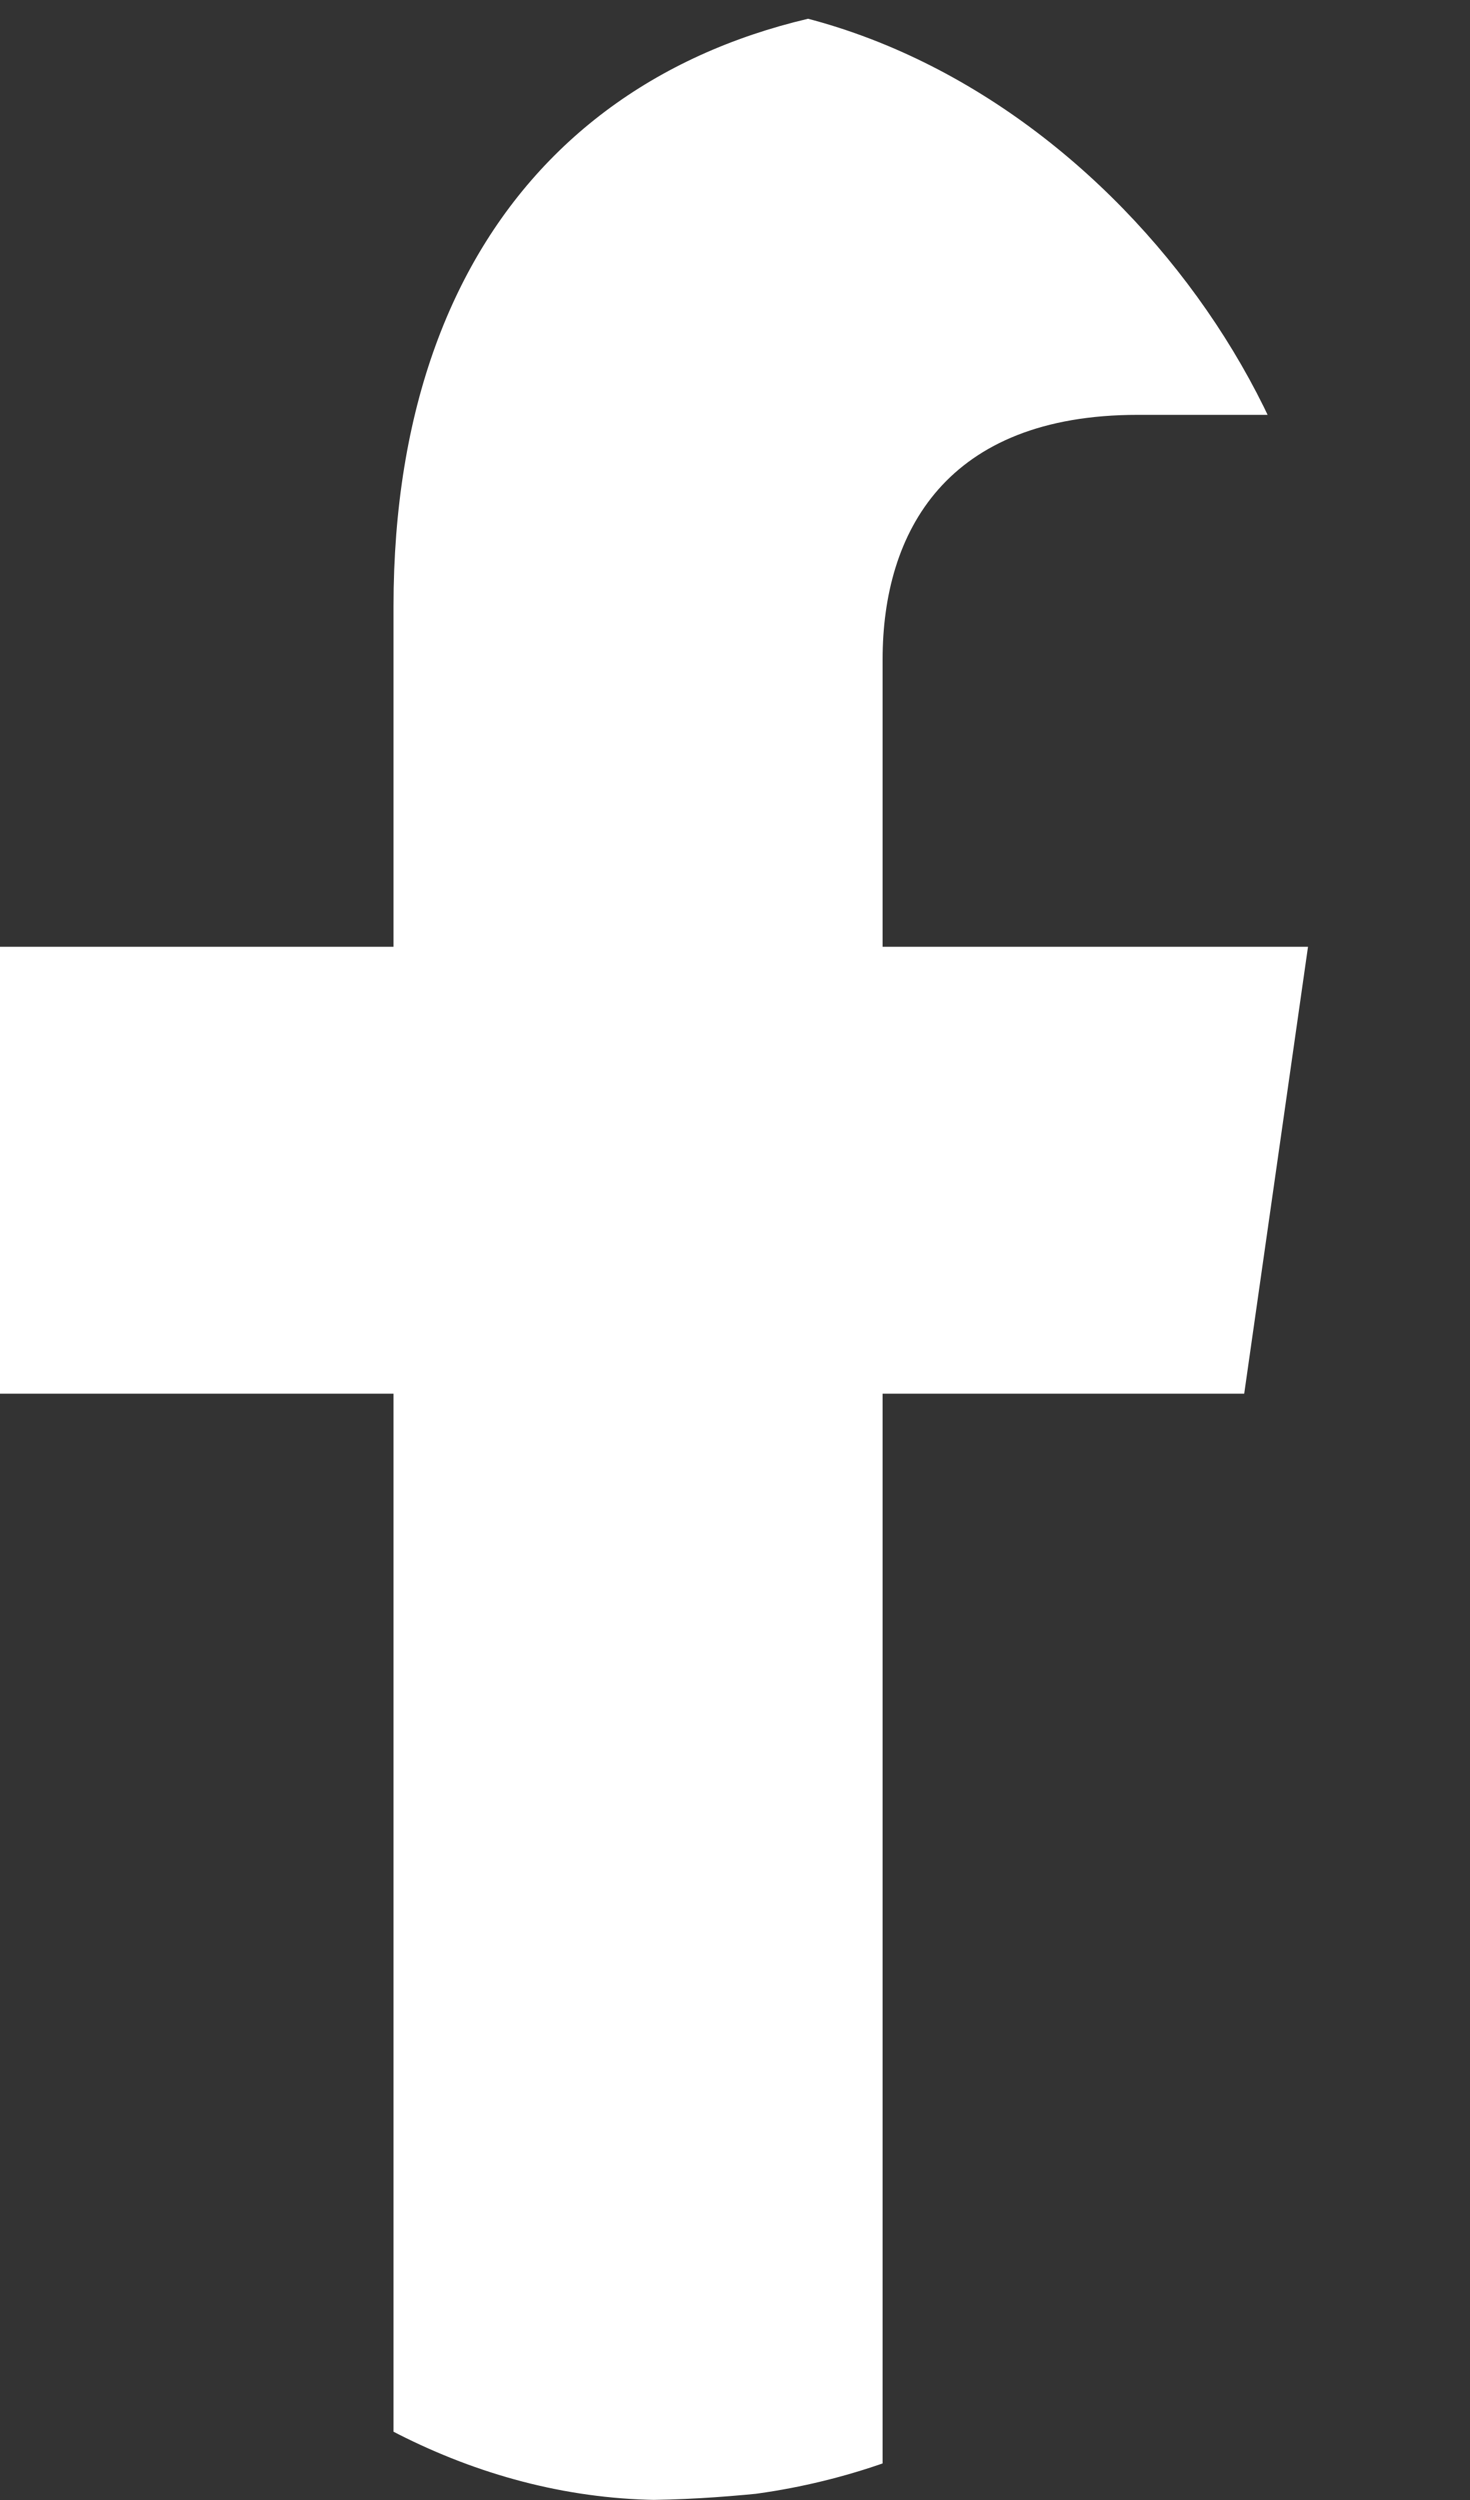 <svg width="10" height="17" viewBox="0 0 10 17" fill="none" xmlns="http://www.w3.org/2000/svg">
<rect x="0" y="0" width="10" height="17" fill="#333333" stroke="none"/>
<g clip-path="url(#clip0_2147_18876)">
<path d="M8.464 9.477L8.898 6.438H6.004V4.485C6.004 3.617 6.438 2.821 7.74 2.821H9.043V0.217C9.043 0.217 7.813 0 6.655 0C4.268 0 2.677 1.447 2.677 4.123V6.438H0V9.477H2.677V16.855C3.183 16.928 3.762 17 4.34 17C4.919 17 5.426 16.928 6.004 16.855V9.477H8.464Z" fill="white"/>
</g>
<defs>
<clipPath id="clip0_2147_18876">
<rect width="9.043" height="17" rx="4.521" fill="white"/>
</clipPath>
</defs>
</svg>
